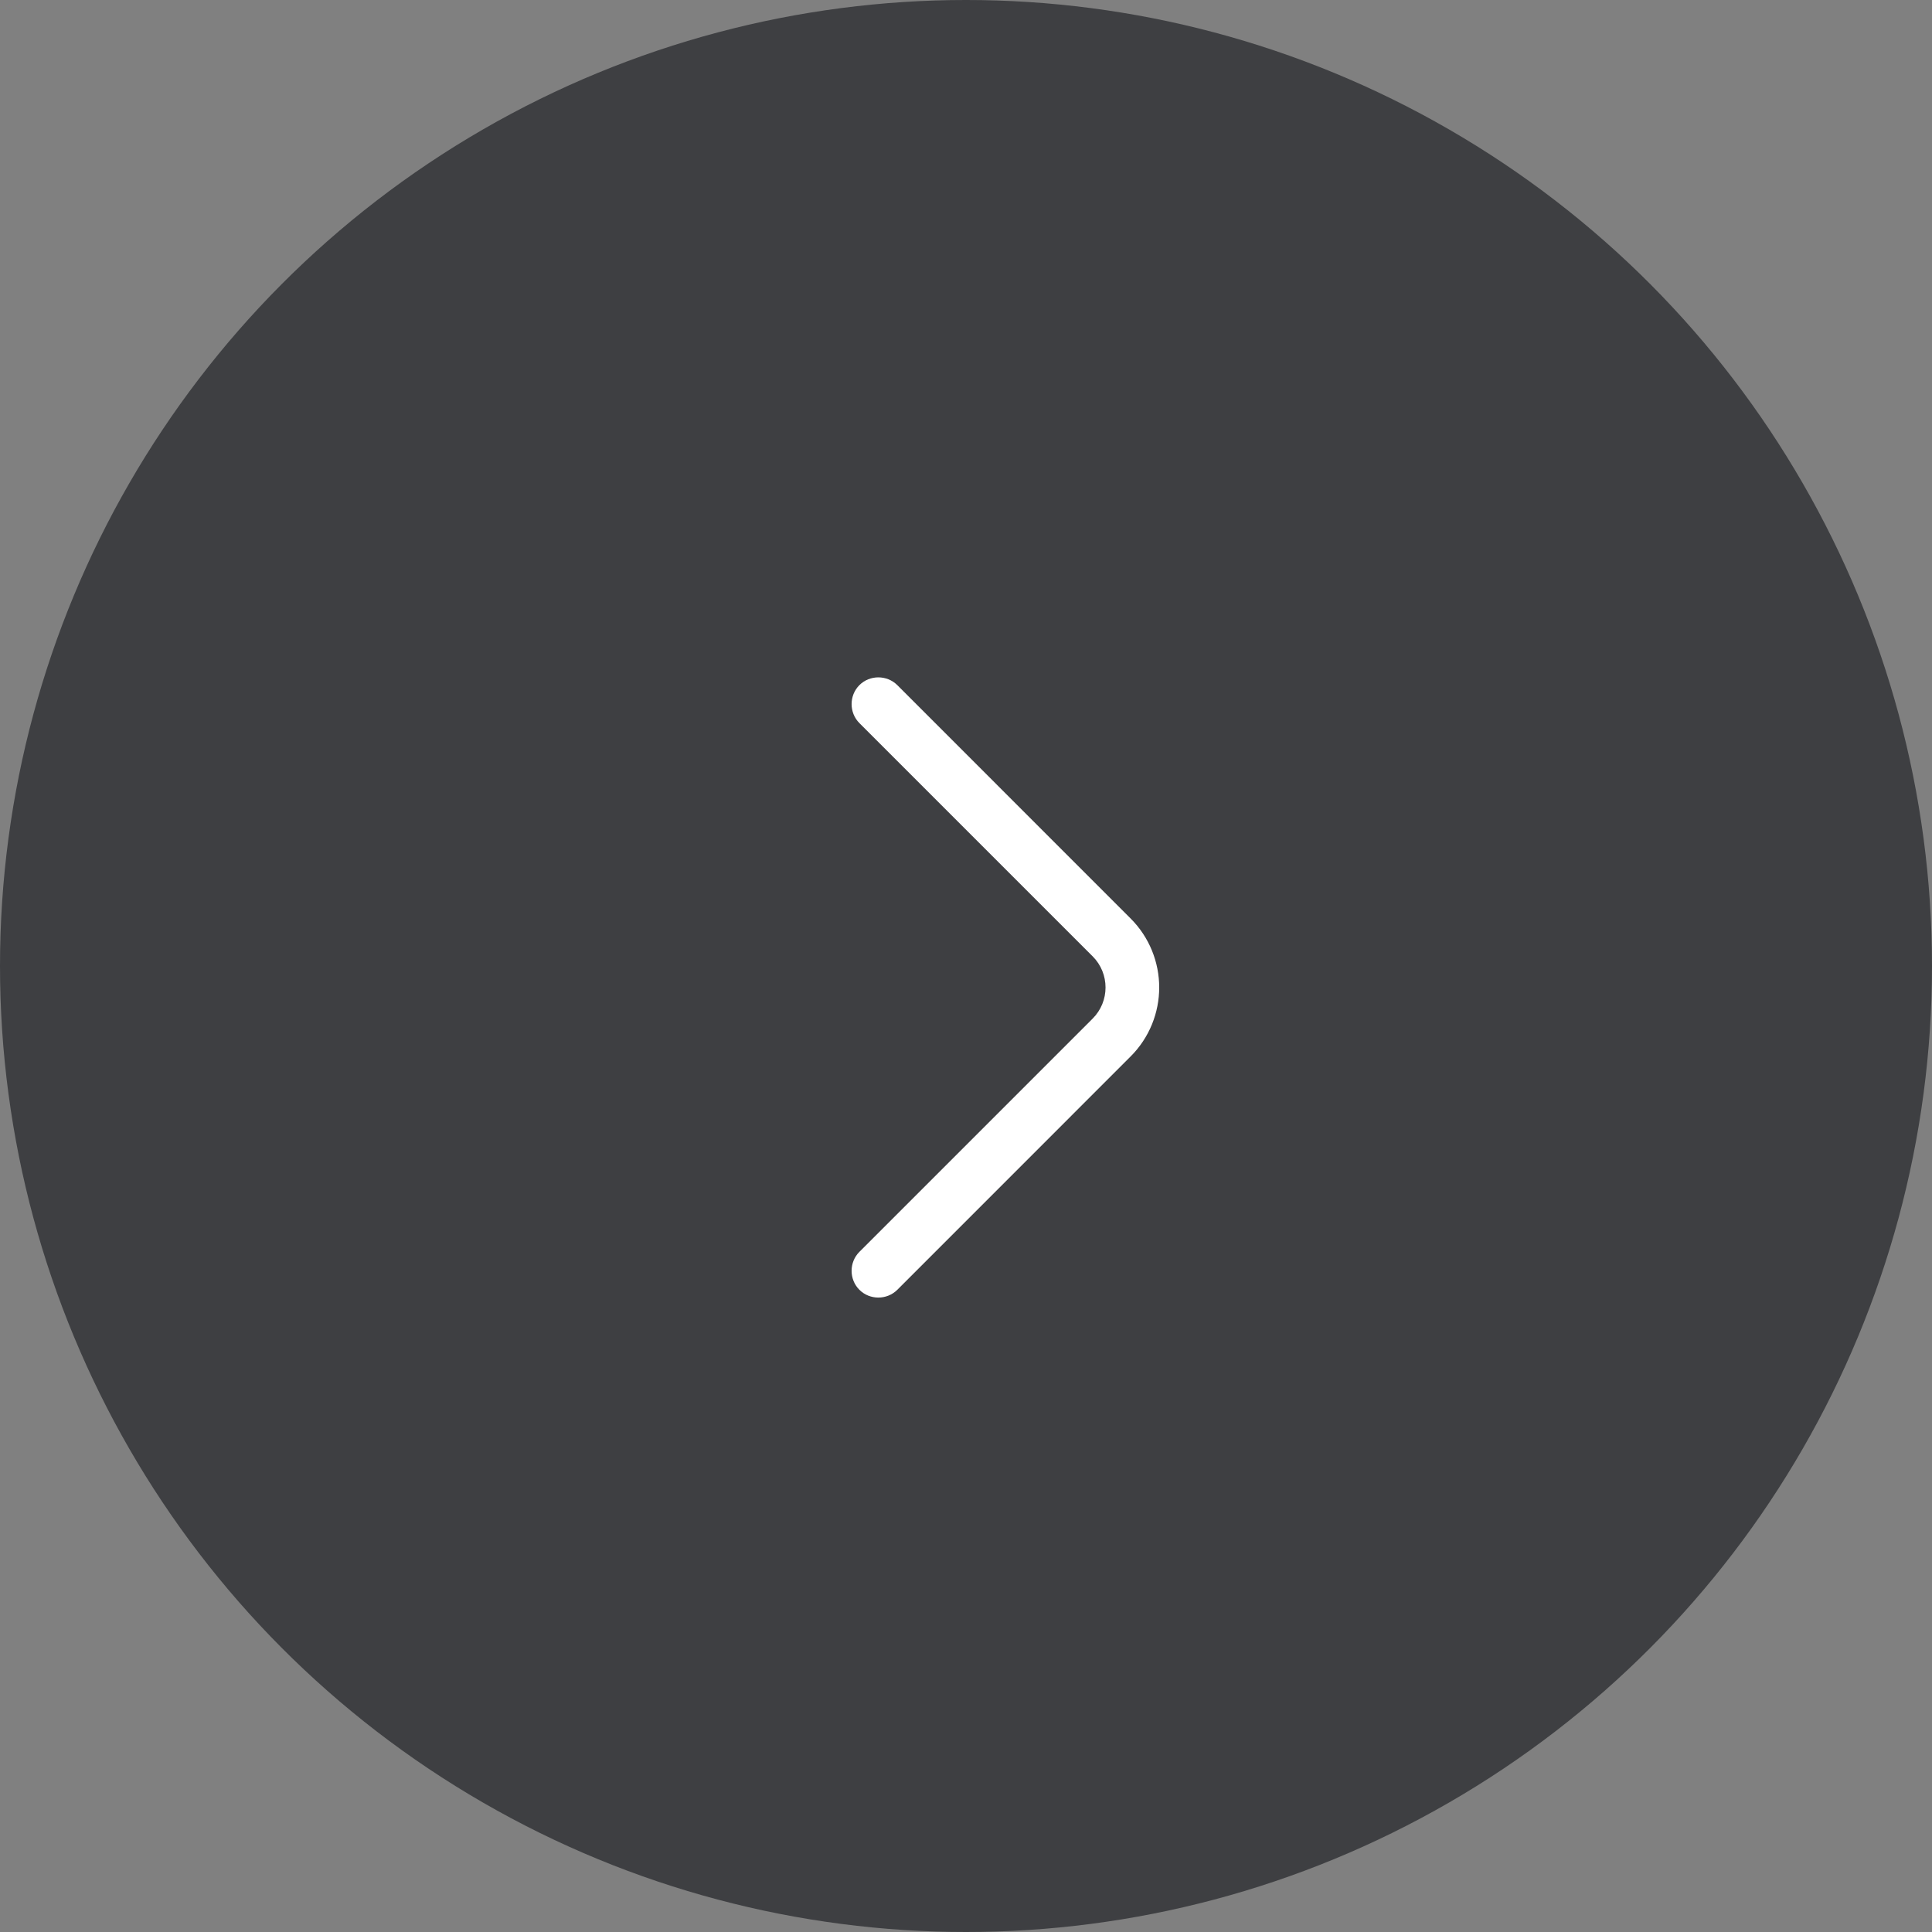 <svg width="45" height="45" viewBox="0 0 45 45" fill="none" xmlns="http://www.w3.org/2000/svg">
<rect x="0" y="0" width="45" height="45" fill="#808080" stroke="none"/>
<circle cx="22.5" cy="22.5" r="22.5" transform="matrix(-1 0 0 1 45 0)" fill="#3E3F42"/>
<path d="M27 23C27 22.417 26.775 21.833 26.333 21.392L20.9 15.958C20.658 15.717 20.258 15.717 20.017 15.958C19.775 16.2 19.775 16.6 20.017 16.842L25.45 22.275C25.85 22.675 25.85 23.325 25.45 23.725L20.017 29.158C19.775 29.4 19.775 29.8 20.017 30.042C20.258 30.283 20.658 30.283 20.9 30.042L26.333 24.608C26.775 24.167 27 23.583 27 23Z" fill="white"/>
</svg>
